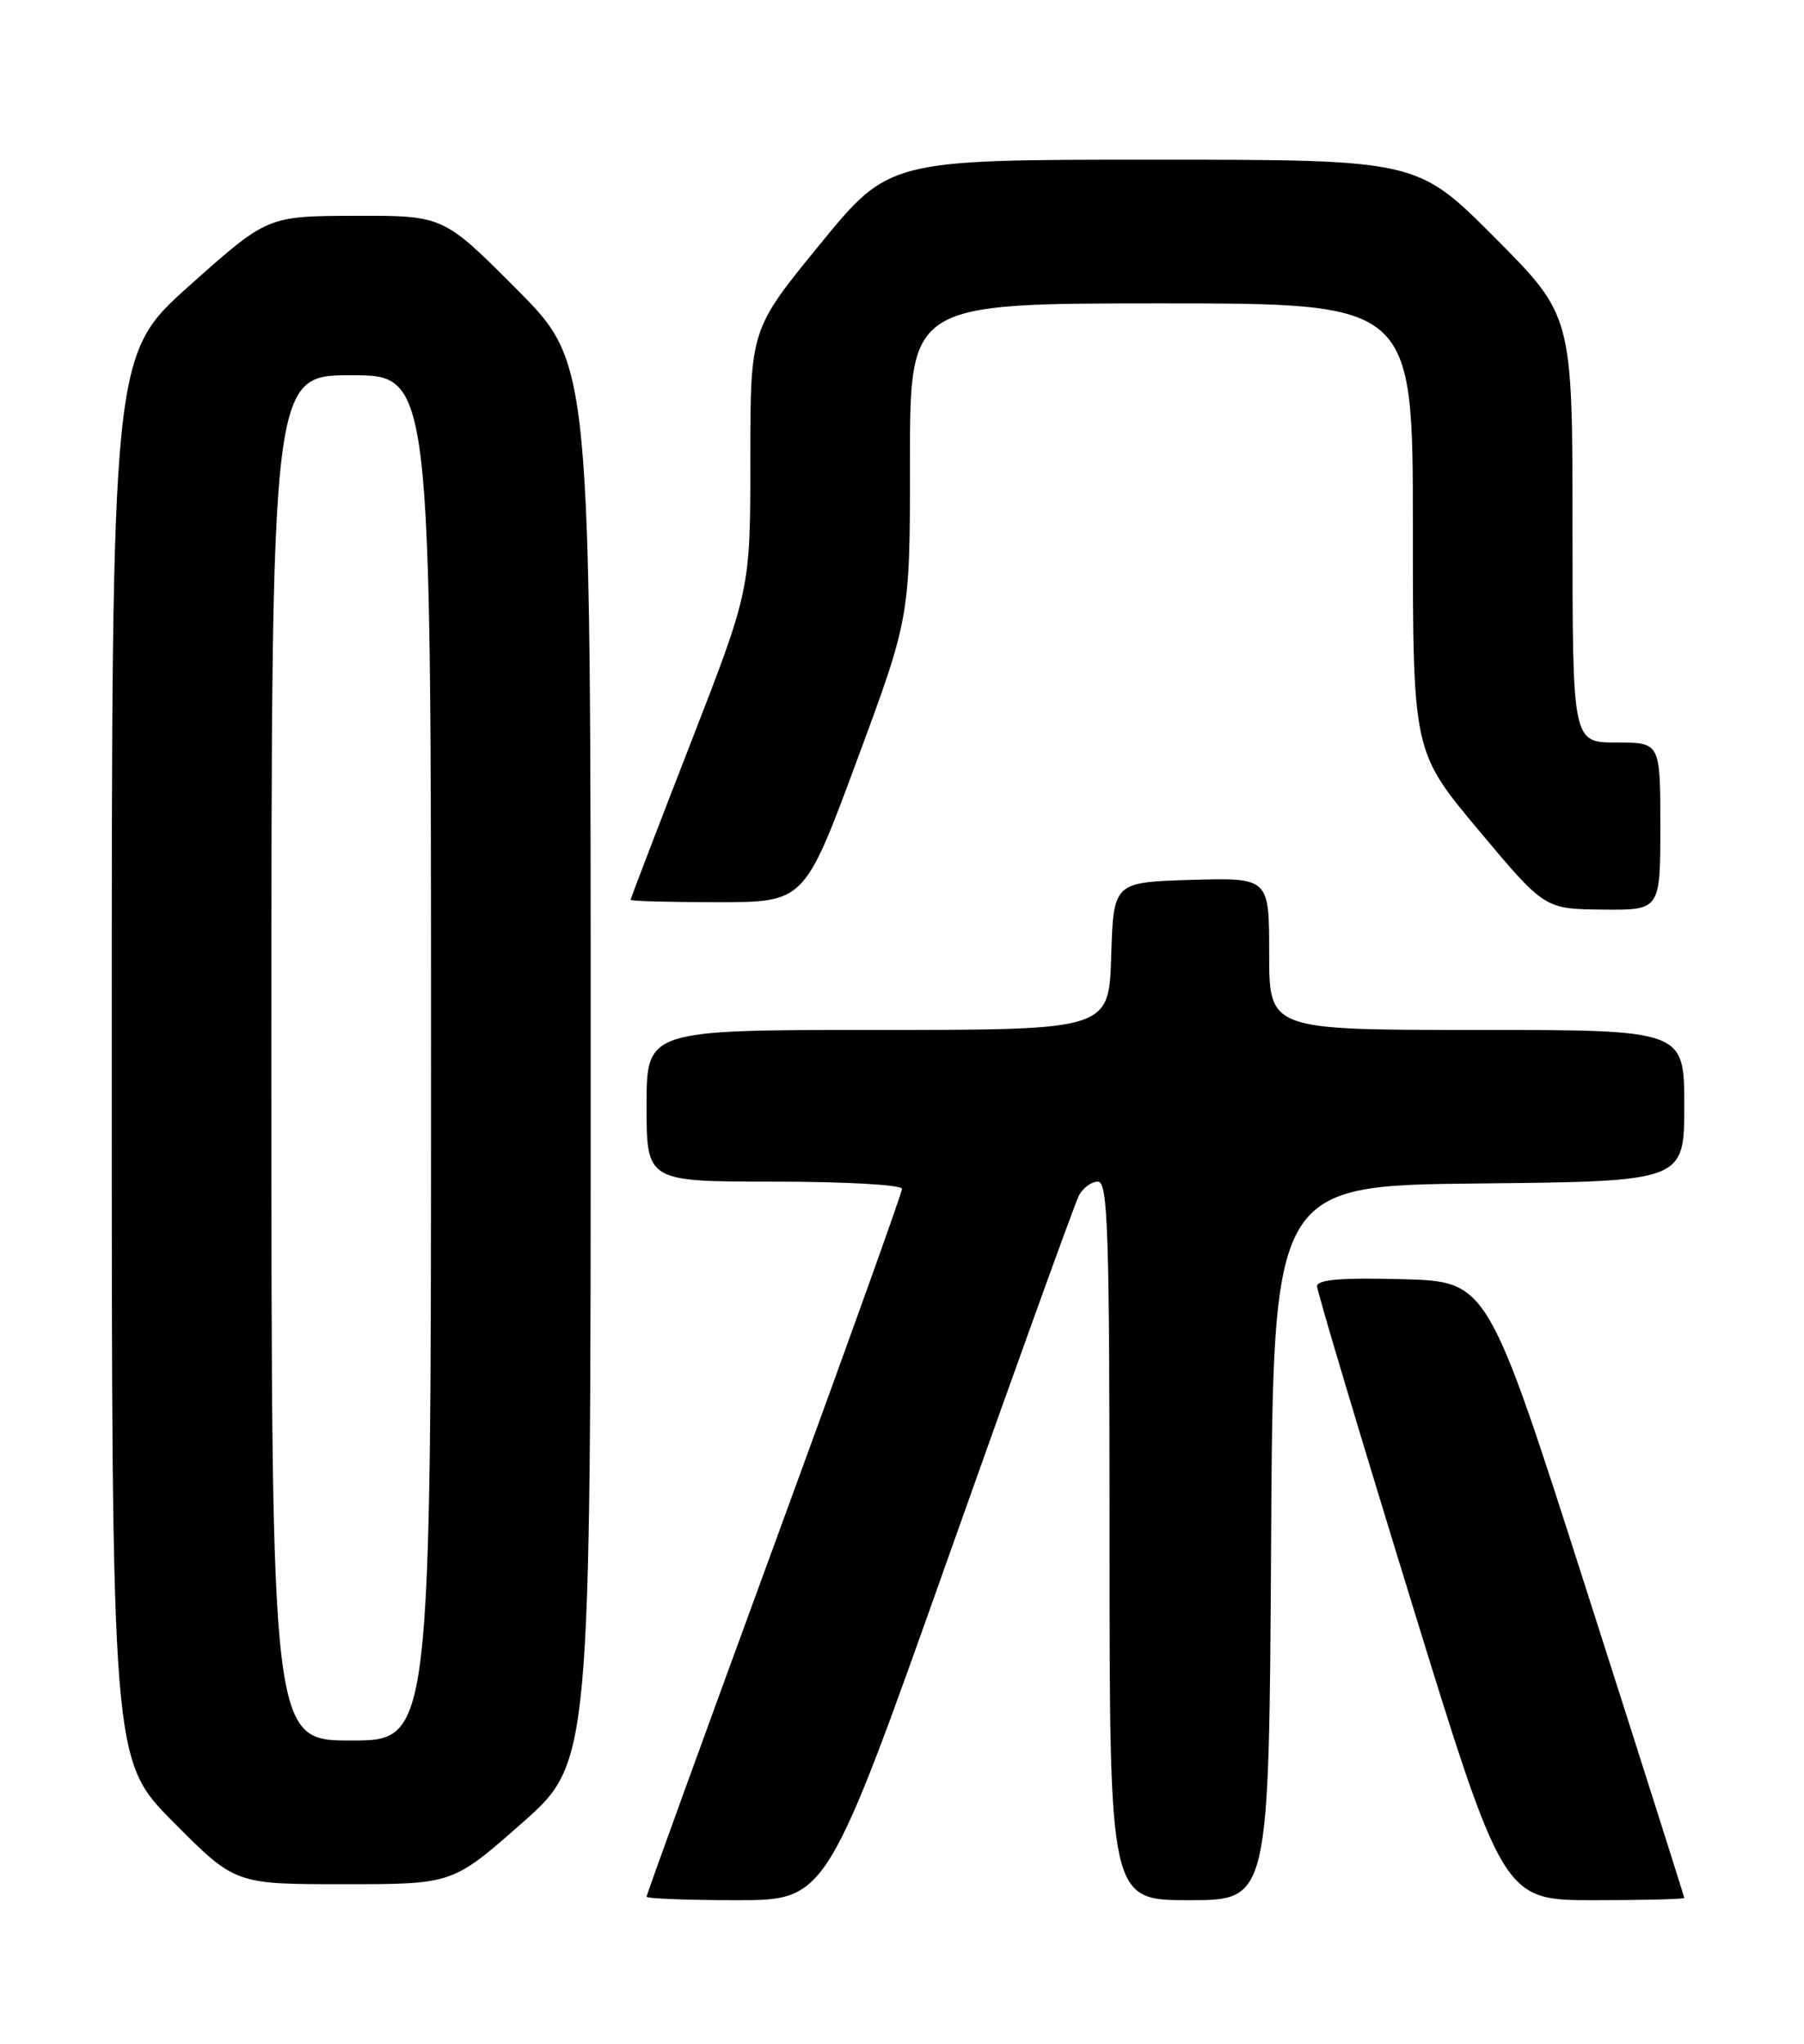 <?xml version="1.0" encoding="UTF-8" standalone="no"?>
<!DOCTYPE svg PUBLIC "-//W3C//DTD SVG 1.1//EN" "http://www.w3.org/Graphics/SVG/1.1/DTD/svg11.dtd" >
<svg xmlns="http://www.w3.org/2000/svg" xmlns:xlink="http://www.w3.org/1999/xlink" version="1.1" viewBox="0 0 226 256">
 <g >
 <path fill="currentColor"
d=" M 118.91 194.75 C 127.35 170.96 134.66 150.71 135.16 149.75 C 135.66 148.79 136.73 148.00 137.54 148.00 C 138.80 148.00 139.00 154.15 139.00 193.00 C 139.00 238.00 139.00 238.00 148.99 238.00 C 158.98 238.00 158.98 238.00 159.24 193.25 C 159.50 148.50 159.50 148.50 185.25 148.23 C 211.00 147.97 211.00 147.97 211.00 138.48 C 211.00 129.00 211.00 129.00 185.00 129.00 C 159.00 129.00 159.00 129.00 159.00 119.46 C 159.00 109.93 159.00 109.93 149.25 110.21 C 139.50 110.50 139.50 110.50 139.21 119.75 C 138.92 129.00 138.92 129.00 109.96 129.00 C 81.00 129.00 81.00 129.00 81.00 138.50 C 81.00 148.00 81.00 148.00 97.00 148.00 C 105.96 148.00 113.00 148.40 113.00 148.91 C 113.00 149.41 105.80 169.46 97.00 193.47 C 88.20 217.47 81.00 237.31 81.00 237.56 C 81.00 237.80 86.08 238.00 92.28 238.00 C 103.57 238.00 103.57 238.00 118.91 194.75 Z  M 211.00 237.72 C 211.00 237.56 205.46 220.12 198.69 198.97 C 186.37 160.50 186.37 160.50 175.69 160.22 C 168.06 160.01 165.00 160.27 165.00 161.10 C 165.00 161.74 170.25 179.30 176.66 200.13 C 188.32 238.00 188.32 238.00 199.66 238.00 C 205.90 238.00 211.00 237.87 211.00 237.72 Z  M 65.35 228.38 C 74.00 220.75 74.00 220.75 74.00 133.14 C 74.00 45.54 74.00 45.54 64.77 36.27 C 55.54 27.00 55.54 27.00 44.52 27.03 C 33.50 27.06 33.50 27.06 23.75 35.76 C 14.00 44.47 14.00 44.47 14.00 132.46 C 14.00 220.46 14.00 220.46 21.73 228.23 C 29.45 236.00 29.45 236.00 43.08 236.00 C 56.70 236.00 56.70 236.00 65.35 228.38 Z  M 208.00 103.50 C 208.00 93.00 208.00 93.00 202.50 93.00 C 197.00 93.00 197.00 93.00 197.00 66.27 C 197.00 39.54 197.00 39.54 187.27 29.77 C 177.54 20.00 177.54 20.00 144.46 20.00 C 111.38 20.00 111.38 20.00 102.69 30.64 C 94.00 41.27 94.00 41.27 94.00 57.56 C 94.00 73.86 94.00 73.86 86.50 93.13 C 82.38 103.73 79.00 112.54 79.00 112.70 C 79.00 112.87 83.90 113.00 89.89 113.00 C 100.78 113.00 100.78 113.00 107.39 95.15 C 114.00 77.30 114.00 77.30 114.00 57.65 C 114.00 38.00 114.00 38.00 145.50 38.00 C 177.00 38.00 177.00 38.00 177.00 66.07 C 177.00 94.14 177.00 94.14 185.25 104.00 C 193.50 113.85 193.50 113.85 200.75 113.93 C 208.00 114.00 208.00 114.00 208.00 103.50 Z  M 34.00 132.50 C 34.00 47.00 34.00 47.00 44.00 47.00 C 54.00 47.00 54.00 47.00 54.00 132.50 C 54.00 218.00 54.00 218.00 44.00 218.00 C 34.00 218.00 34.00 218.00 34.00 132.50 Z "/>
</g>
</svg>